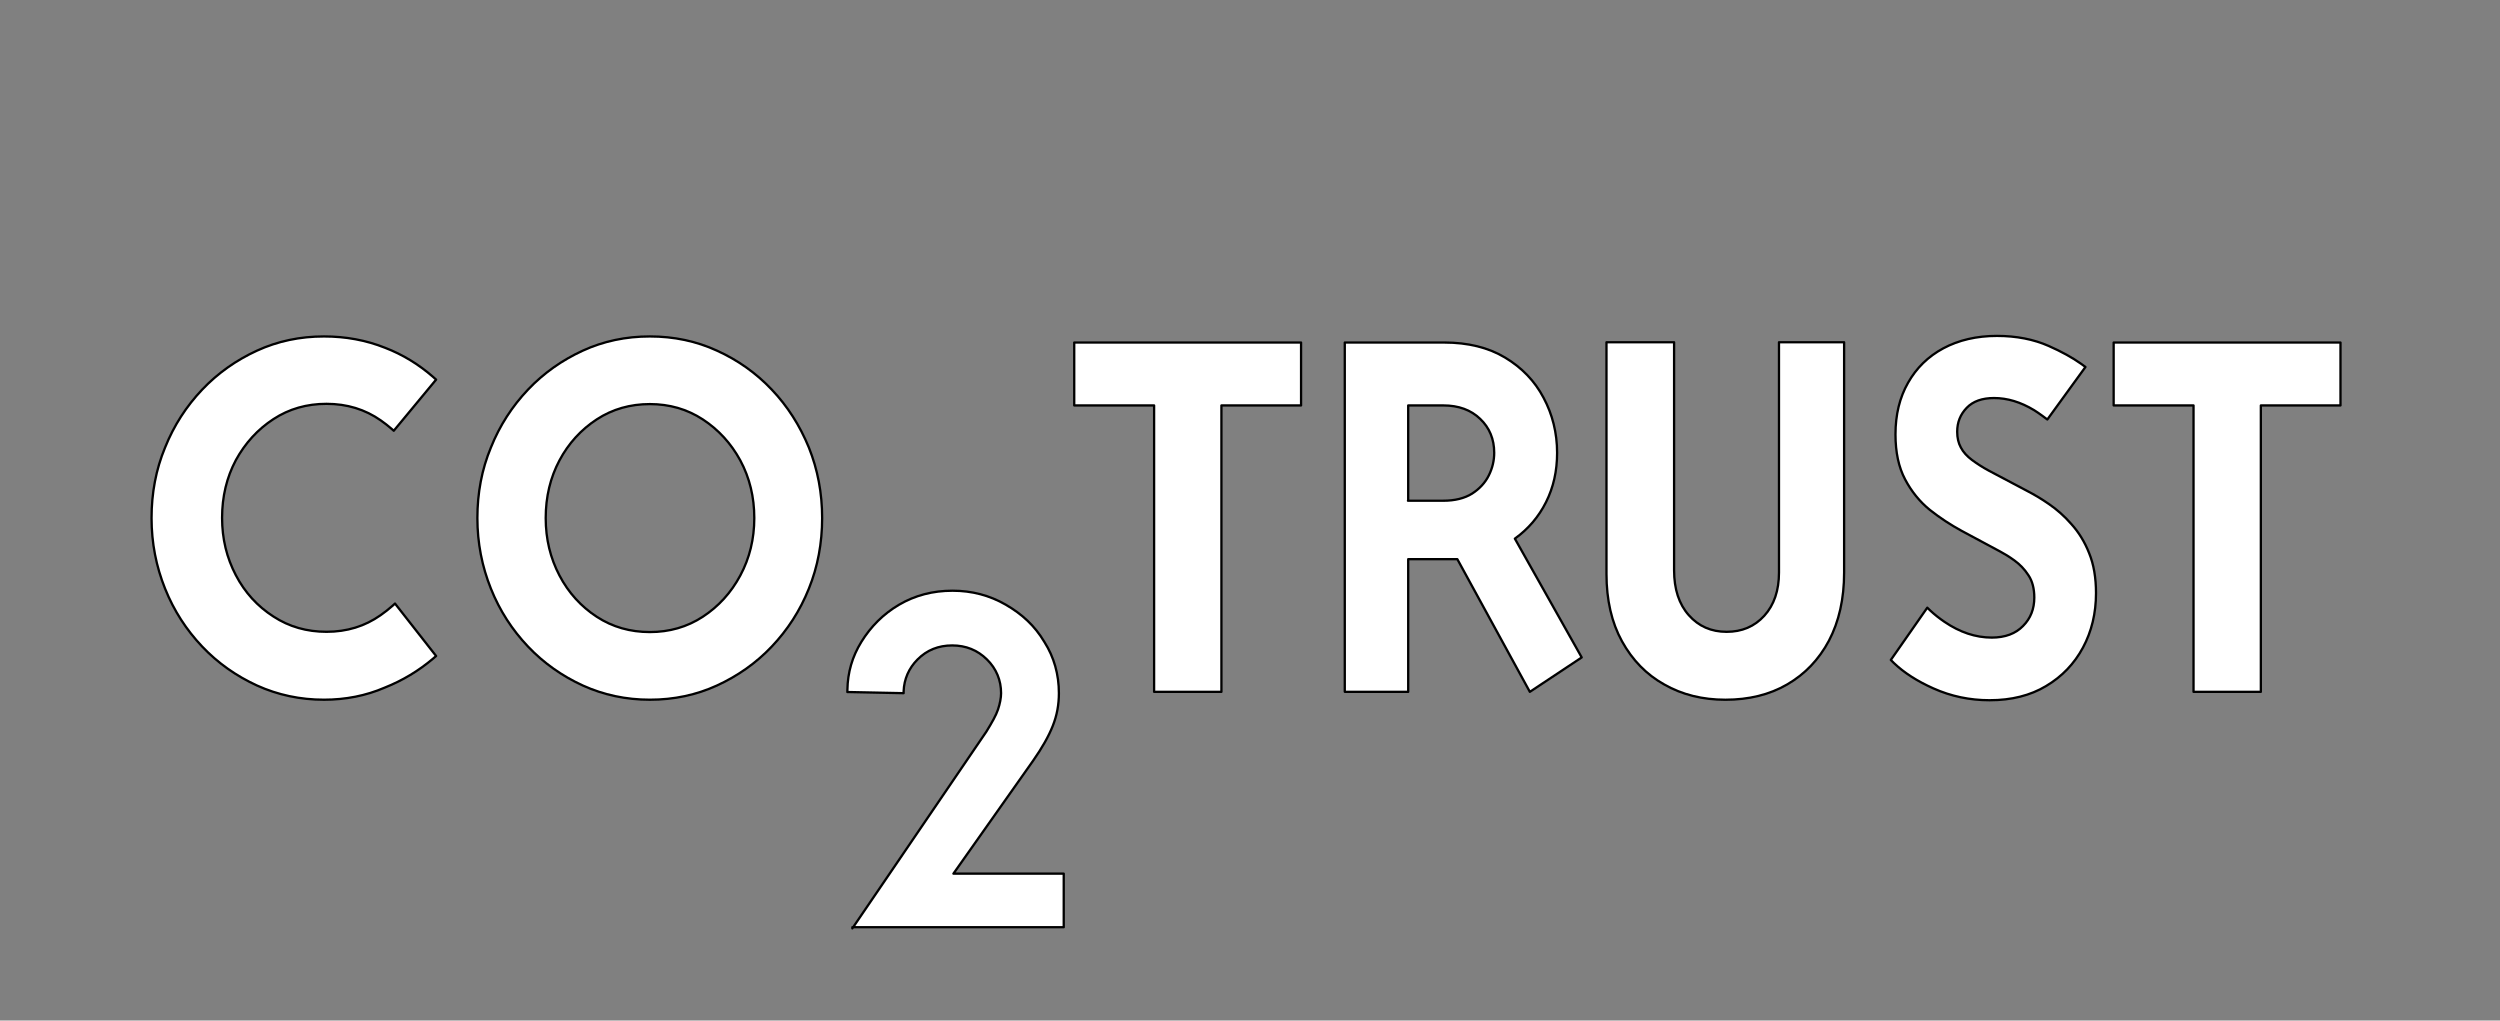 <?xml version="1.0" encoding="UTF-8" standalone="no"?><!DOCTYPE svg PUBLIC "-//W3C//DTD SVG 1.1//EN" "http://www.w3.org/Graphics/SVG/1.1/DTD/svg11.dtd"><svg width="100%" height="100%" viewBox="0 0 3829 1563" version="1.1" xmlns="http://www.w3.org/2000/svg" xmlns:xlink="http://www.w3.org/1999/xlink" xml:space="preserve" xmlns:serif="http://www.serif.com/" style="fill-rule:evenodd;clip-rule:evenodd;stroke-linejoin:round;stroke-miterlimit:2;"><rect x="0" y="0" width="3829" height="1563" fill="#808080" stroke="none"/><g><path d="M496.321,1071.68c-36.503,-0 -70.757,-7.256 -102.743,-21.767c-31.616,-14.511 -59.843,-34.272 -83.932,-59.671c-24.08,-25.399 -43.281,-54.828 -56.825,-88.703c-13.553,-33.865 -20.7,-69.745 -20.7,-108.047c-0,-38.302 6.776,-74.589 20.7,-108.048c13.544,-33.874 32.745,-63.303 56.825,-88.702c24.089,-25.399 52.316,-45.151 83.932,-59.671c31.615,-14.512 65.86,-21.767 102.743,-21.767c32.745,-0 63.981,5.638 93.338,17.33c27.315,10.509 51.693,25.553 73.45,44.473c1.627,1.419 4.834,4.31 4.834,4.31l-64.866,78.33c-0,-0 -2.042,-1.843 -3.081,-2.747c-5.268,-4.581 -10.843,-8.945 -16.734,-13.084c-24.089,-16.932 -51.937,-25.399 -83.173,-25.399c-30.115,0 -57.213,7.654 -81.293,23.385c-24.089,15.721 -43.281,36.684 -57.584,62.887c-13.924,26.213 -21.08,55.641 -21.08,88.296c0,32.257 7.156,61.289 21.08,87.898c13.924,26.61 33.116,47.573 57.584,63.295c24.08,15.722 51.178,23.384 81.293,23.384c31.236,-0 58.704,-8.467 82.793,-25.399c6.524,-4.581 12.686,-9.433 18.478,-14.566c1.229,-1.084 3.623,-3.289 3.623,-3.289l62.96,80.345c0,-0 -3.036,2.647 -4.563,3.93c-22.146,18.704 -46.641,33.523 -74.1,44.456c-28.978,12.496 -60.214,18.541 -92.959,18.541Z" style="fill:#fff;fill-rule:nonzero;stroke:#000;stroke-width:3.54px;"/><path d="M995.357,1071.68c-36.504,-0 -70.749,-7.256 -102.735,-21.767c-31.624,-14.511 -59.842,-34.272 -83.922,-59.671c-24.089,-25.399 -43.281,-54.828 -56.834,-88.703c-13.544,-33.865 -20.701,-69.745 -20.701,-108.047c0,-38.302 6.777,-74.589 20.701,-108.048c13.553,-33.874 32.745,-63.303 56.834,-88.702c24.08,-25.399 52.298,-45.151 83.922,-59.671c31.625,-14.512 65.87,-21.767 102.735,-21.767c36.865,-0 71.11,7.255 102.735,21.767c31.986,14.52 59.906,34.272 83.941,59.671c24.125,25.399 42.919,54.828 56.833,88.702c13.554,33.865 20.331,69.746 20.331,108.048c-0,38.302 -6.777,74.589 -20.331,108.047c-13.553,33.875 -32.708,63.304 -56.833,88.703c-24.035,25.399 -52.317,45.16 -83.941,59.671c-31.625,14.511 -65.87,21.767 -102.735,21.767Zm0,-103.612c29.727,0 56.834,-7.662 80.959,-23.384c24.035,-15.722 43.281,-36.693 57.557,-63.303c14.276,-26.61 21.414,-56.039 21.414,-87.889c0,-32.257 -7.138,-61.686 -21.414,-88.296c-14.276,-26.203 -33.522,-47.175 -57.557,-62.897c-24.125,-15.722 -51.232,-23.384 -80.959,-23.384c-30.088,0 -57.195,7.662 -81.32,23.384c-24.035,15.722 -43.281,36.694 -57.195,62.897c-13.915,26.203 -21.044,55.641 -21.044,88.296c-0,32.257 7.129,61.279 21.044,87.889c13.914,26.61 33.16,47.581 57.195,63.303c24.125,15.722 51.232,23.384 81.32,23.384Z" style="fill:#fff;fill-rule:nonzero;stroke:#000;stroke-width:3.54px;"/><path d="M1305.46,1421.89l205.289,-301.373c8.764,-14.258 14.818,-24.965 17.8,-33.874c2.981,-8.919 4.698,-17.837 4.698,-24.966c0,-19.616 -7.138,-37.452 -21.685,-51.72c-14.548,-14.267 -32.167,-21.396 -53.22,-21.396c-21.143,0 -38.763,7.129 -52.949,21.396c-13.553,13.554 -20.691,30.315 -21.414,48.793l0,2.927l-86.199,-1.789c-0,0 -0,-2.141 0.09,-3.189c0.452,-27.216 7.59,-51.178 21.324,-73.487c14.276,-23.185 33.522,-42.802 57.918,-57.069c24.396,-14.267 51.593,-21.396 81.772,-21.396c29.637,0 56.744,7.129 81.501,21.396c24.667,14.267 44.365,32.104 59.183,57.069c14.819,23.176 22.228,49.931 22.228,78.465c-0,17.827 -2.982,33.875 -9.307,49.931c-6.325,16.047 -16.444,33.874 -30.179,53.491l-122.07,172.977l168.965,0l0,82.034l-323.745,0l-0,1.78Z" style="fill:#fff;fill-rule:nonzero;stroke:#000;stroke-width:3.54px;"/><path d="M1645.29,620.971l-0,-96.355l347.418,-0l0,96.355l-121.98,0l-0,438.66l-103.097,0l0,-438.66l-122.341,0Z" style="fill:#fff;fill-rule:nonzero;stroke:#000;stroke-width:3.54px;"/><path d="M2059.66,1059.63l-0,-535.015l152.43,-0c36.143,-0 67.406,7.662 92.977,22.977c25.57,15.324 45.539,35.88 59.092,61.686c13.554,25.399 20.692,53.626 20.692,84.266c-0,27.821 -5.602,52.813 -16.897,75.393c-11.294,22.58 -27.106,41.121 -47.798,56.039l102.373,181.922l-79.423,52.732l-111.047,-203.201l-75.266,-0l-0,203.201l-97.133,0Zm96.771,-292.708l53.852,0c17.981,0 32.709,-3.632 44.365,-10.888c11.294,-7.255 19.969,-16.526 25.571,-27.82c5.692,-11.286 8.312,-22.978 8.312,-34.67c0,-20.963 -7.138,-38.302 -21.504,-52.009c-14.276,-13.707 -33.071,-20.565 -56.382,-20.565l-53.852,0l-0,145.952l-0.362,0Z" style="fill:#fff;fill-rule:nonzero;stroke:#000;stroke-width:3.54px;"/><path d="M2642.64,1071.72c-34.967,-0 -66.23,-7.662 -93.699,-23.384c-27.468,-15.316 -48.882,-37.489 -64.695,-66.123c-15.812,-28.625 -23.763,-63.294 -23.763,-103.204l-0,-354.801l103.548,-0l-0,349.153c-0,29.032 7.499,52.009 22.589,68.942c14.999,16.933 34.245,25.399 57.918,25.399c23.312,-0 42.558,-8.06 57.647,-24.595c14.999,-16.526 22.499,-38.699 22.499,-66.122l-0,-352.777l99.753,-0l-0,352.777c-0,40.316 -7.861,74.995 -23.312,104.424c-15.451,29.031 -36.865,51.205 -63.972,66.927c-27.107,15.722 -58.732,23.384 -94.513,23.384Z" style="fill:#fff;fill-rule:nonzero;stroke:#000;stroke-width:3.54px;"/><path d="M3047.25,1072.47c-30.45,-0 -59.092,-6.045 -86.109,-18.144c-24.577,-10.951 -44.816,-23.899 -60.448,-38.826c-1.626,-1.545 -4.699,-4.716 -4.699,-4.716l55.84,-80.056c0,0 2.982,2.928 4.518,4.355c6.596,6.181 13.915,11.937 21.686,17.24c23.673,16.129 47.798,24.198 72.646,24.198c20.33,-0 36.504,-6.054 47.798,-17.746c11.656,-11.692 17.258,-26.203 17.258,-43.543c0,-13.707 -2.982,-25.399 -9.035,-34.272c-5.964,-9.27 -13.102,-16.526 -21.415,-22.571c-8.313,-6.053 -15.812,-10.49 -21.866,-13.707l-58.641,-31.453c-16.987,-9.27 -33.161,-19.751 -48.973,-32.257c-15.451,-12.496 -28.191,-28.218 -37.949,-46.768c-9.849,-18.541 -14.728,-41.527 -14.728,-68.941c-0,-30.234 6.415,-56.446 19.245,-79.017c12.741,-22.58 30.812,-40.326 54.124,-52.822c23.402,-12.496 50.87,-18.947 82.043,-18.947c29.727,-0 56.111,5.24 79.061,15.324c19.698,8.656 36.414,17.908 49.967,27.504c2.259,1.572 6.506,4.744 6.506,4.744l-58.37,80.444c-0,-0 -13.192,-10.021 -20.33,-14.322c-20.692,-12.496 -41.022,-18.541 -61.352,-18.541c-18.071,0 -31.986,4.834 -41.744,14.918c-9.759,10.075 -14.638,22.174 -14.638,36.685c-0,9.27 1.807,17.339 5.602,24.188c3.795,7.256 9.397,13.309 16.897,18.948c7.589,5.647 16.264,11.294 26.022,16.535l59.454,31.444c10.12,5.24 21.053,11.692 32.709,19.76c11.656,8.06 23.402,18.144 34.245,30.64c10.933,12.099 20.33,27.017 27.107,44.347c7.138,17.339 10.571,37.904 10.571,61.288c0,31.038 -6.776,58.858 -19.968,83.453c-13.192,24.595 -31.986,44.347 -56.473,58.867c-24.034,14.511 -53.039,21.767 -86.561,21.767Z" style="fill:#fff;fill-rule:nonzero;stroke:#000;stroke-width:3.54px;"/><path d="M3237.27,620.971l-0,-96.355l347.419,-0l-0,96.355l-121.981,0l-0,438.66l-103.096,0l-0,-438.66l-122.342,0Z" style="fill:#fff;fill-rule:nonzero;stroke:#000;stroke-width:3.54px;"/></g></svg>